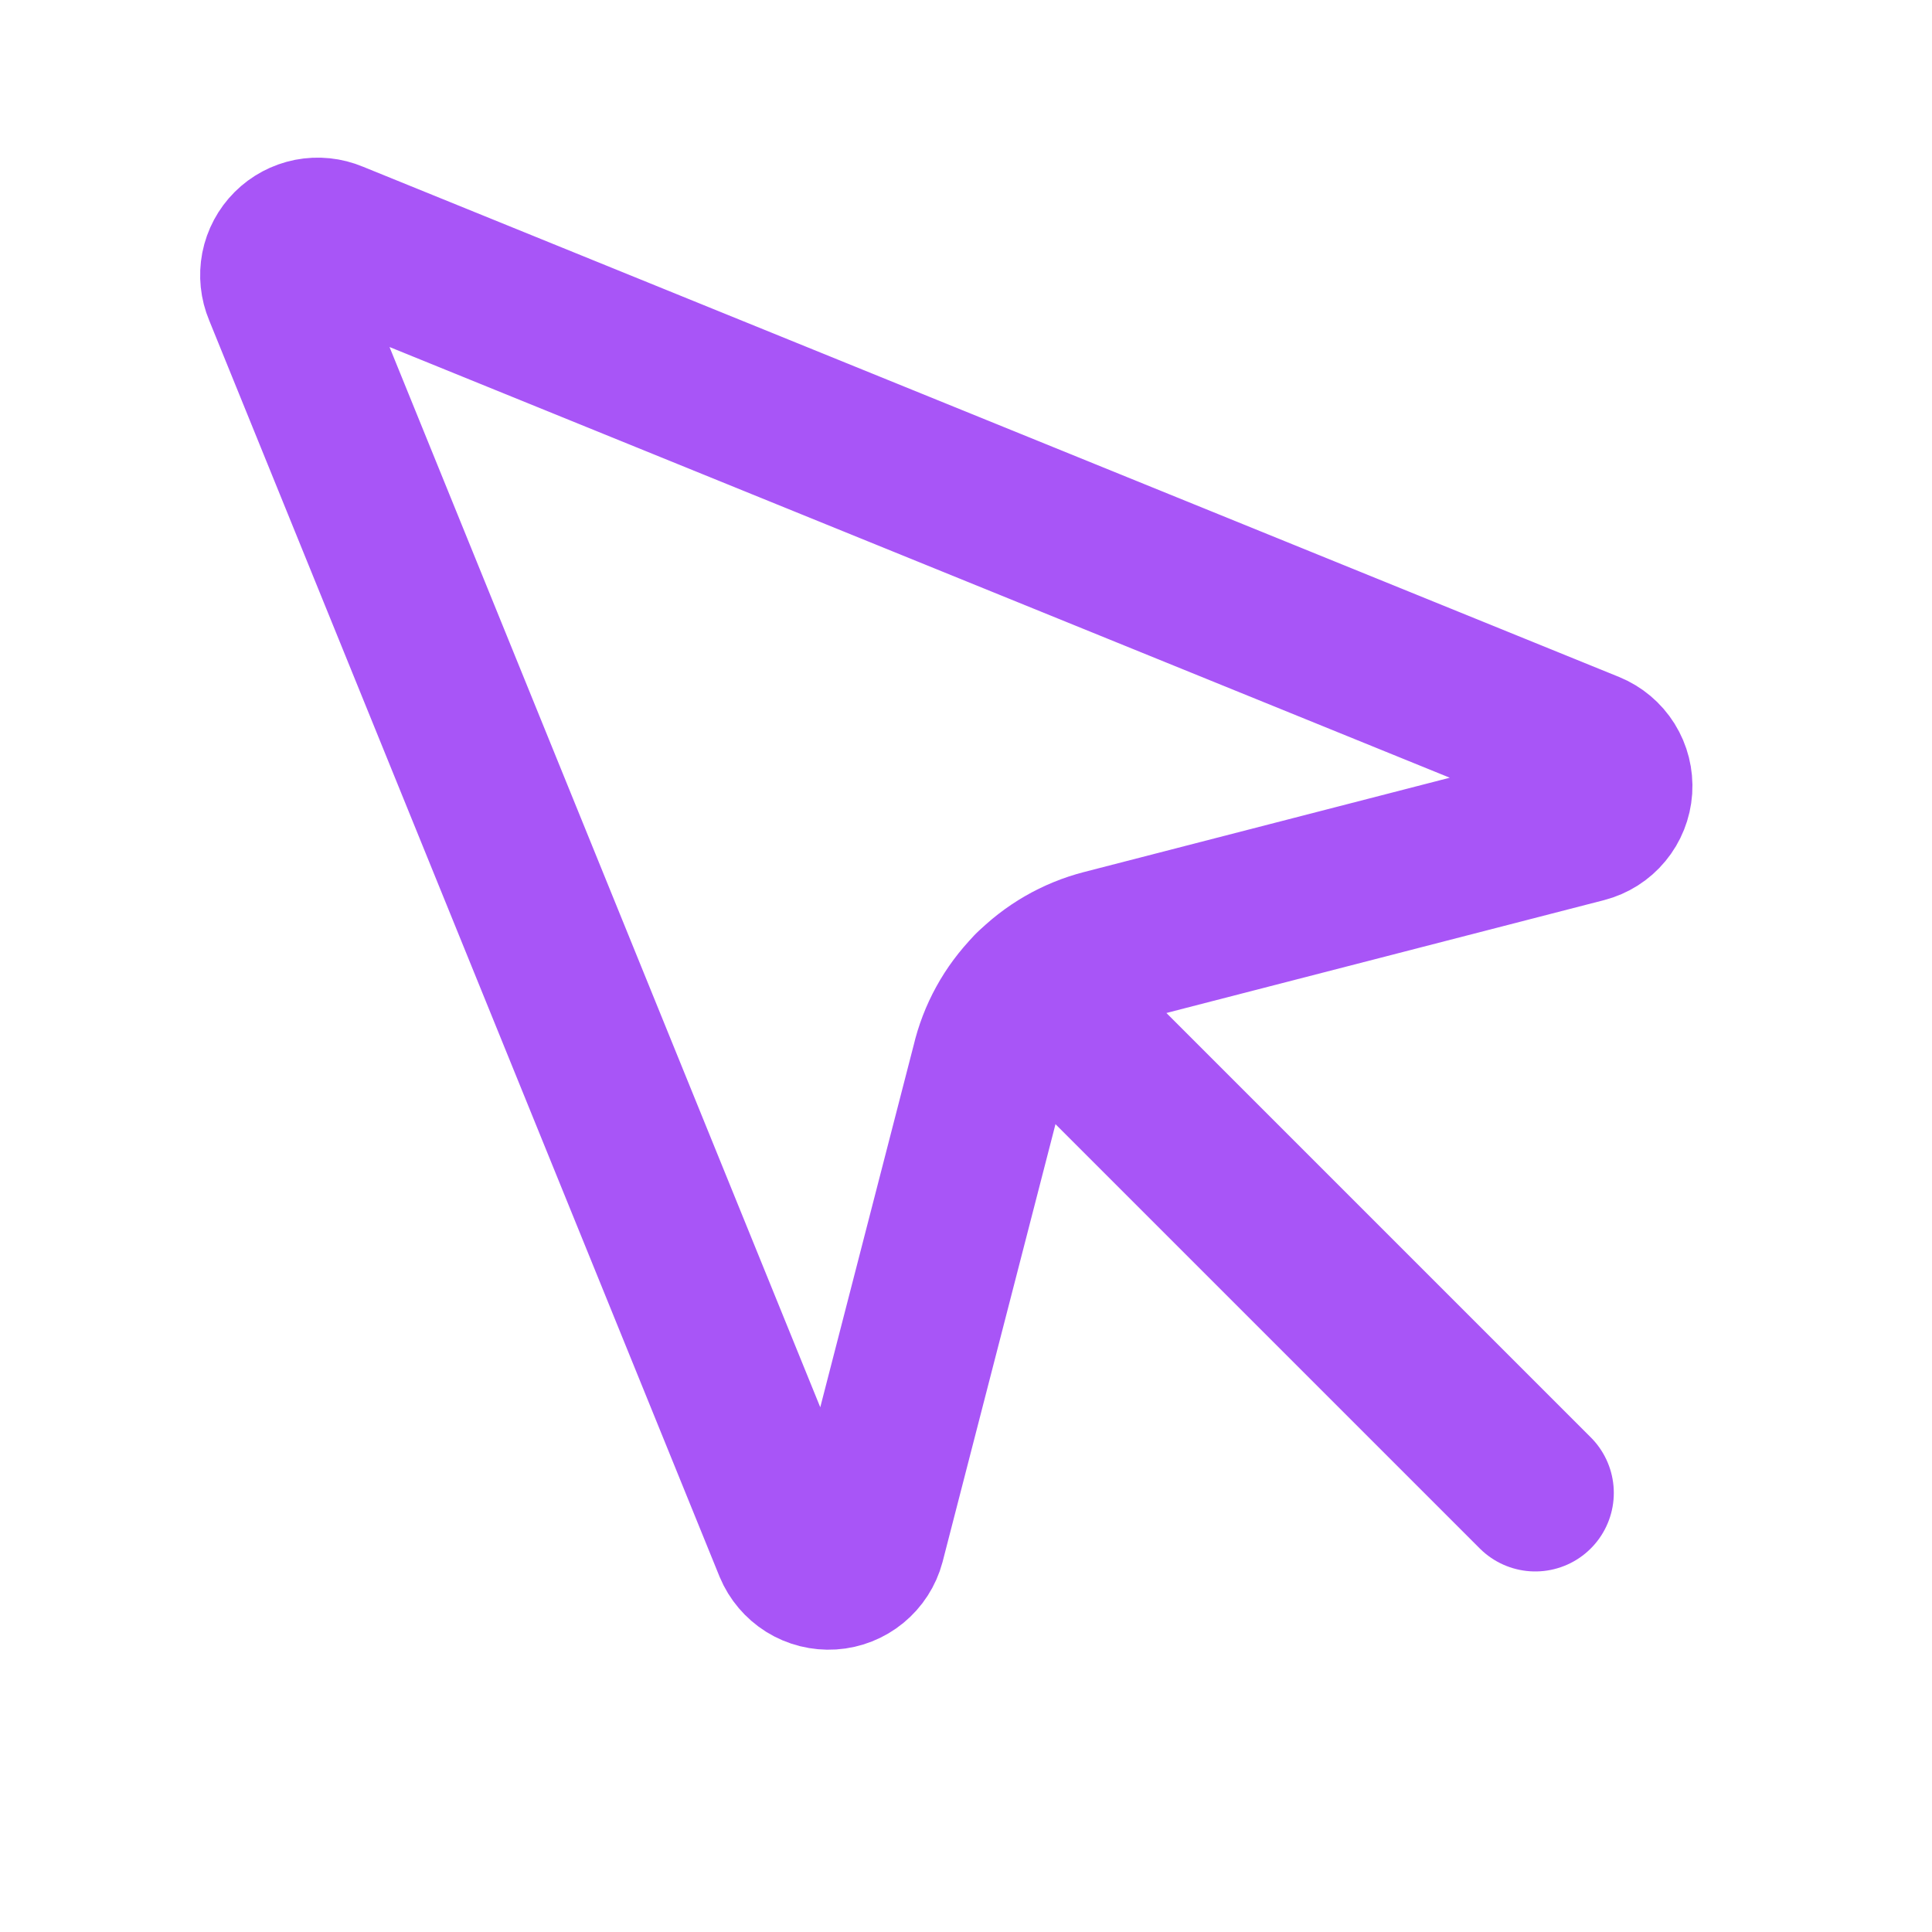 <svg width="41" height="41" viewBox="0 0 41 41" fill="none" xmlns="http://www.w3.org/2000/svg">
<path d="M21.891 20.992L32.581 31.682" stroke="#A855F7" stroke-width="3.333" stroke-linecap="round" stroke-linejoin="round"/>
<path d="M7.064 5.077C6.912 5.013 6.745 4.996 6.583 5.027C6.422 5.059 6.273 5.138 6.157 5.254C6.04 5.371 5.961 5.519 5.929 5.681C5.898 5.843 5.915 6.01 5.979 6.162L16.812 32.827C16.879 32.988 16.995 33.124 17.143 33.217C17.291 33.309 17.464 33.352 17.639 33.341C17.813 33.33 17.979 33.264 18.114 33.153C18.249 33.042 18.346 32.892 18.391 32.723L21.006 22.585C21.145 21.993 21.443 21.451 21.869 21.016C22.294 20.582 22.83 20.272 23.419 20.12L33.626 17.488C33.795 17.444 33.947 17.348 34.058 17.213C34.17 17.078 34.236 16.912 34.248 16.737C34.259 16.562 34.216 16.389 34.123 16.24C34.03 16.092 33.893 15.976 33.731 15.91L7.064 5.077Z" stroke="#A855F7" stroke-width="3.333" stroke-linecap="round" stroke-linejoin="round"/>
</svg>
